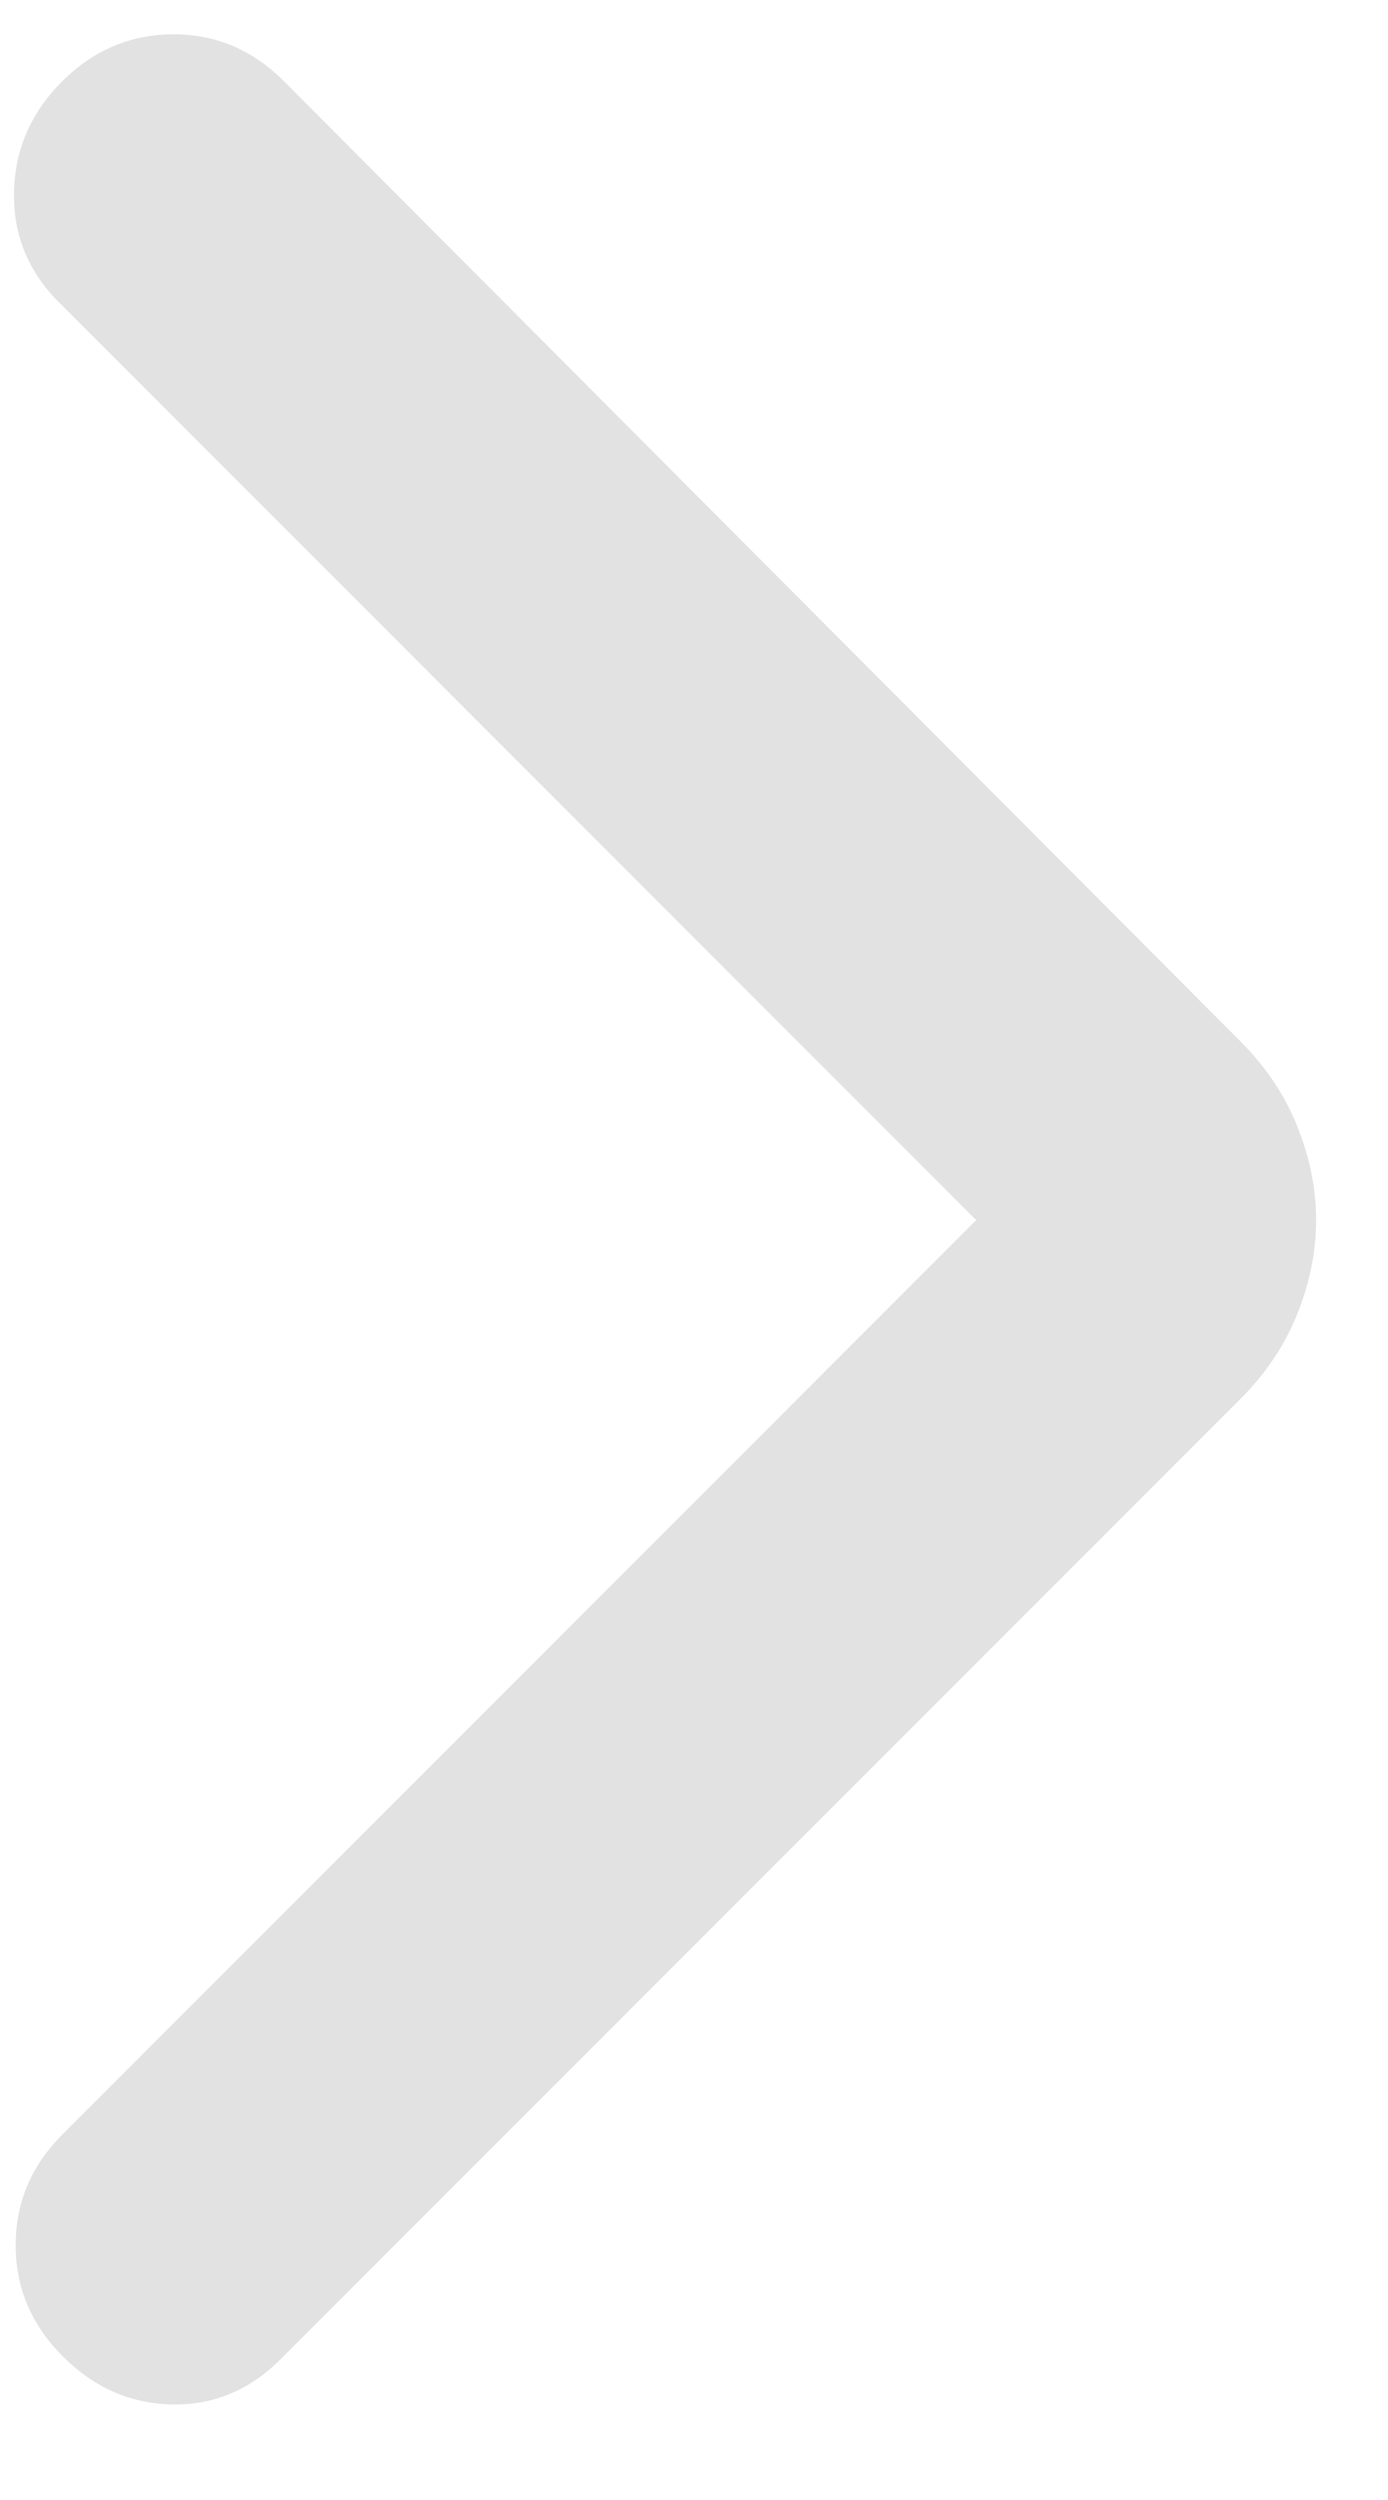 <svg width="10" height="18" viewBox="0 0 10 18" fill="none" xmlns="http://www.w3.org/2000/svg">
<path d="M7.033 8.785L0.427 2.179C0.202 1.955 0.094 1.689 0.101 1.381C0.108 1.074 0.224 0.808 0.45 0.584C0.675 0.36 0.941 0.248 1.248 0.247C1.554 0.246 1.82 0.359 2.045 0.584L8.943 7.504C9.122 7.684 9.257 7.886 9.347 8.111C9.437 8.336 9.482 8.56 9.482 8.785C9.482 9.01 9.437 9.234 9.347 9.459C9.257 9.684 9.122 9.886 8.943 10.066L2.022 16.986C1.798 17.21 1.536 17.319 1.236 17.312C0.936 17.305 0.674 17.189 0.45 16.963C0.225 16.738 0.113 16.472 0.113 16.165C0.113 15.858 0.225 15.593 0.45 15.368L7.033 8.785Z" fill="#DDDDDD" fill-opacity="0.867"/>
</svg>
